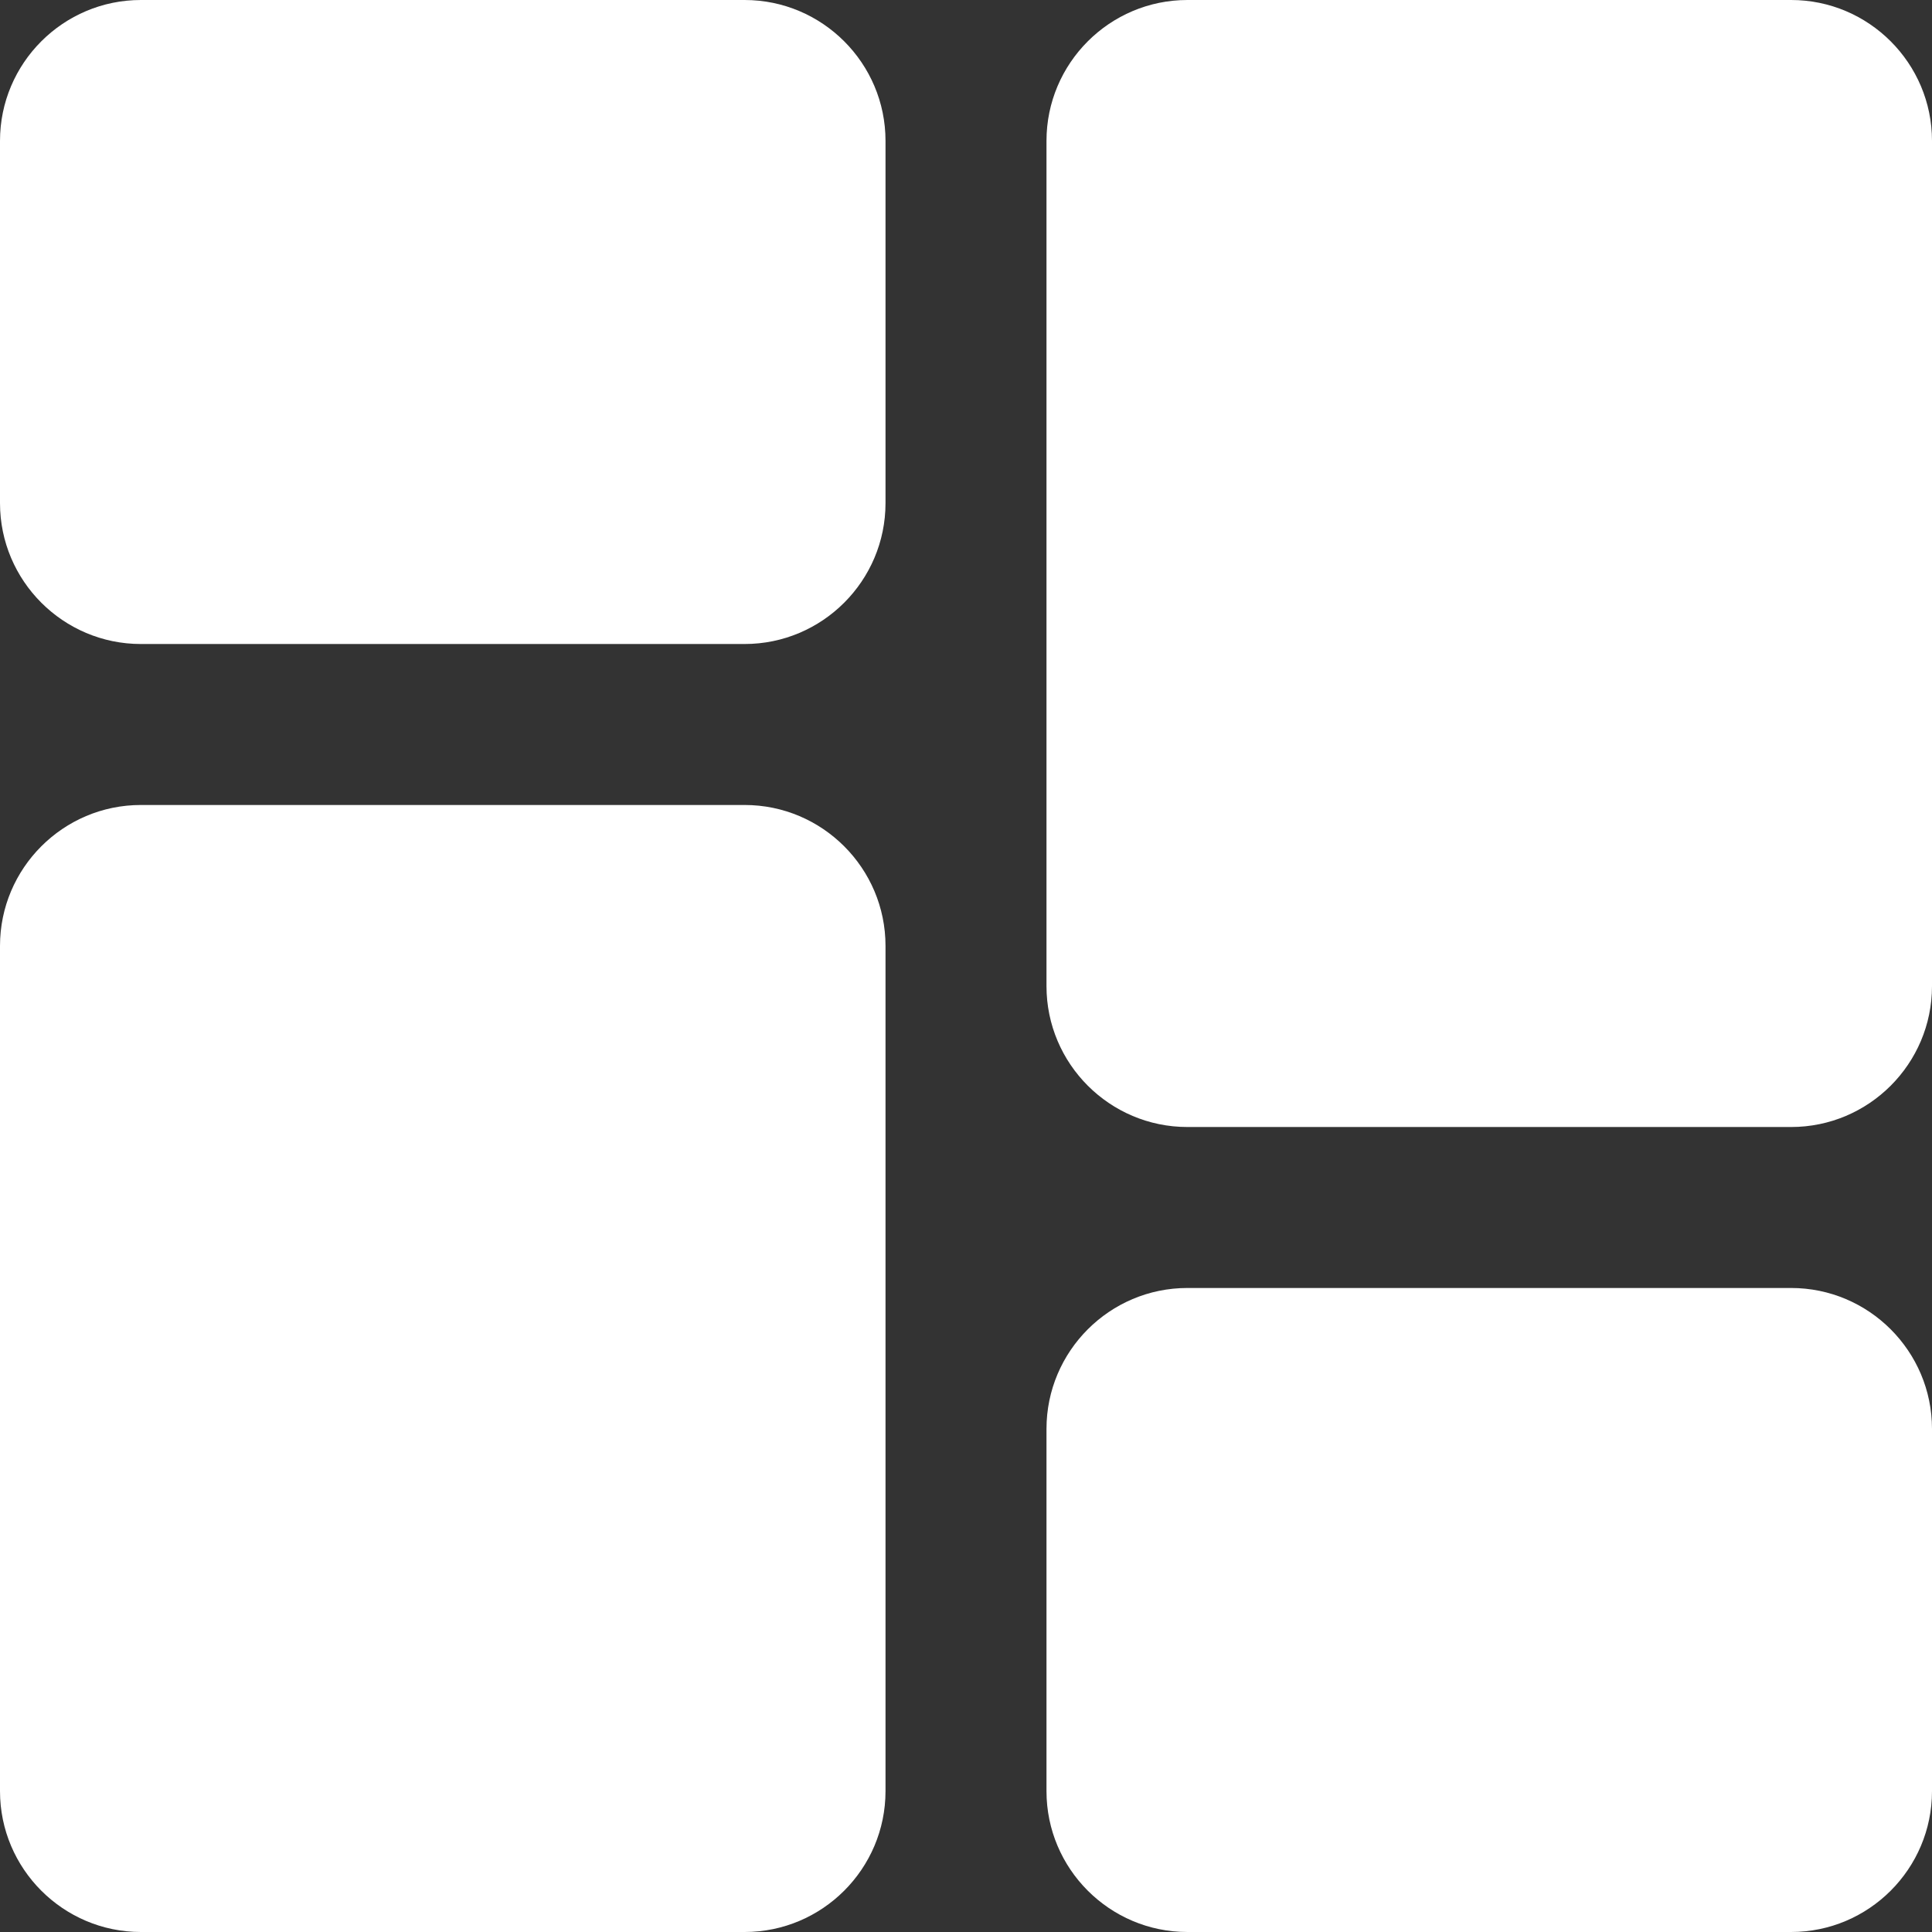 <?xml version="1.0" encoding="utf-8"?>
<!-- Generator: Adobe Illustrator 27.8.0, SVG Export Plug-In . SVG Version: 6.00 Build 0)  -->
<svg version="1.1" id="圖層_1" xmlns="http://www.w3.org/2000/svg" xmlns:xlink="http://www.w3.org/1999/xlink" x="0px" y="0px"
	 viewBox="0 0 512 512" style="enable-background:new 0 0 512 512;" xml:space="preserve">
   <rect x="0" y="0" width="512" height="512" fill="#333333" stroke="none"/>
   <style>
   path{
    fill:#FFF;
   }
   </style>
<path d="M197.33,0h-160C16.75,0,0,16.75,0,37.33v96c0,20.59,16.75,37.34,37.33,37.34h160c20.59,0,37.34-16.75,37.34-37.34v-96
	C234.67,16.75,217.92,0,197.33,0z"/>
<path d="M197.33,213.33h-160C16.75,213.33,0,230.08,0,250.67v224C0,495.25,16.75,512,37.33,512h160c20.59,0,37.34-16.75,37.34-37.33
	v-224C234.67,230.08,217.92,213.33,197.33,213.33z"/>
<path d="M474.67,341.33h-160c-20.59,0-37.34,16.75-37.34,37.34v96c0,20.59,16.75,37.33,37.34,37.33h160
	c20.59,0,37.33-16.75,37.33-37.33v-96C512,358.08,495.25,341.33,474.67,341.33z"/>
<path d="M474.67,0h-160c-20.59,0-37.34,16.75-37.34,37.33v224c0,20.59,16.75,37.34,37.34,37.34h160c20.59,0,37.33-16.75,37.33-37.34
	v-224C512,16.75,495.25,0,474.67,0z"/>
</svg>
